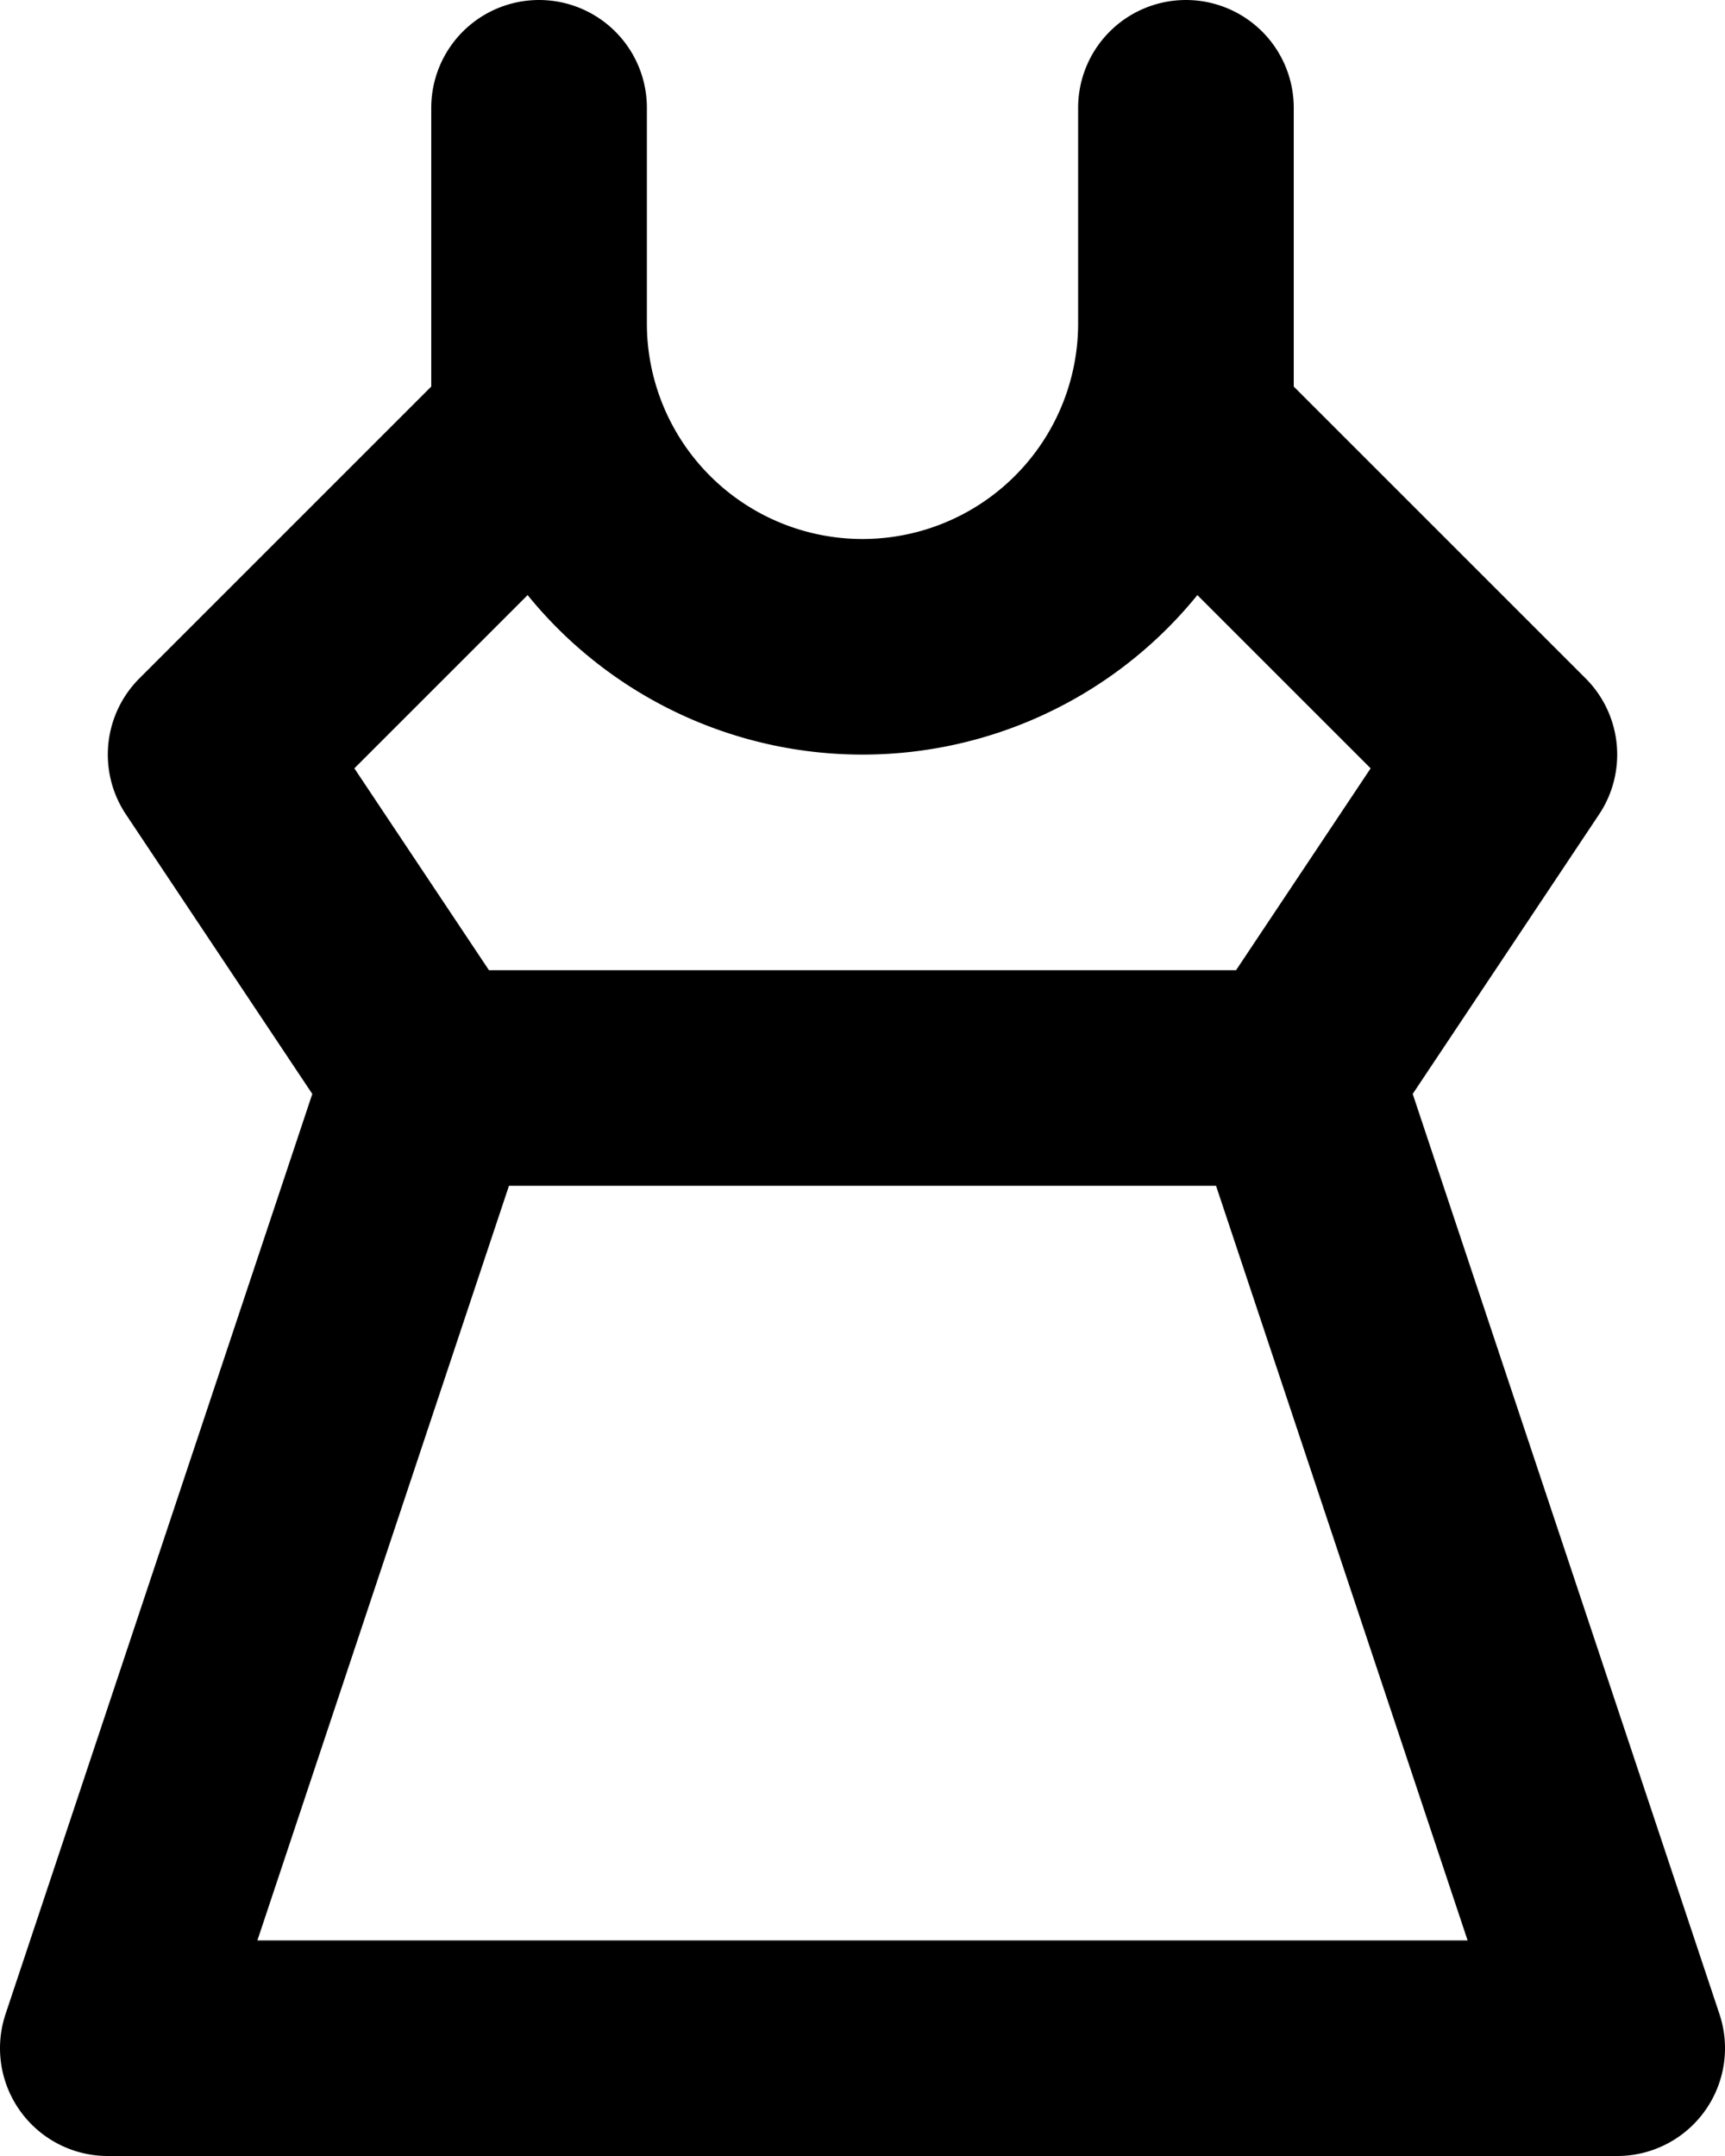 <svg xmlns="http://www.w3.org/2000/svg" width="16" height="20" fill="none" viewBox="0 0 16 20">
  <path stroke="#000" stroke-linecap="round" stroke-linejoin="round" stroke-width="2" d="M12 10H4m8 0 2-3-3-3V1m1 9 3 9H1l3-9m0 0L2 7l3-3V1m6 2a3 3 0 0 1-6 0"/>
</svg>
